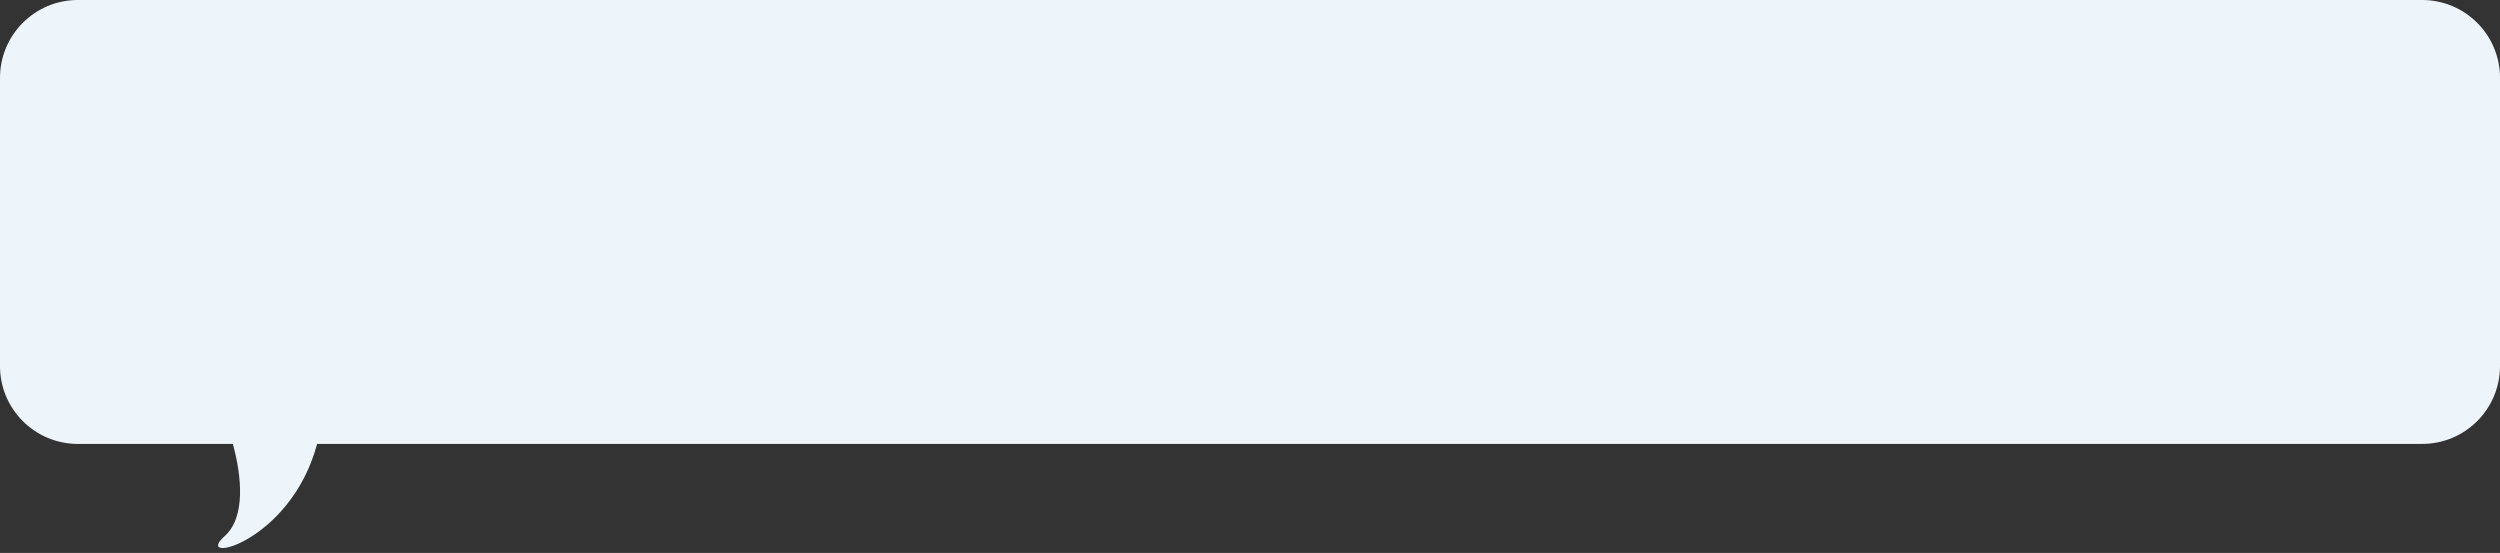 <svg width="321" height="71" viewBox="0 0 321 71" fill="none" xmlns="http://www.w3.org/2000/svg">
<rect x="0" y="0" width="321" height="71" fill="#333333" stroke="none"/>
<path fill-rule="evenodd" clip-rule="evenodd" d="M10 0C4.477 0 0 4.477 0 10V47C0 52.523 4.477 57 10 57H29.899C31.005 61.019 31.603 66.389 28.838 68.847C24.661 72.56 37.285 69.81 40.718 57H311C316.523 57 321 52.523 321 47V10C321 4.477 316.523 0 311 0H10Z" fill="#EEF5FA"/>
</svg>
